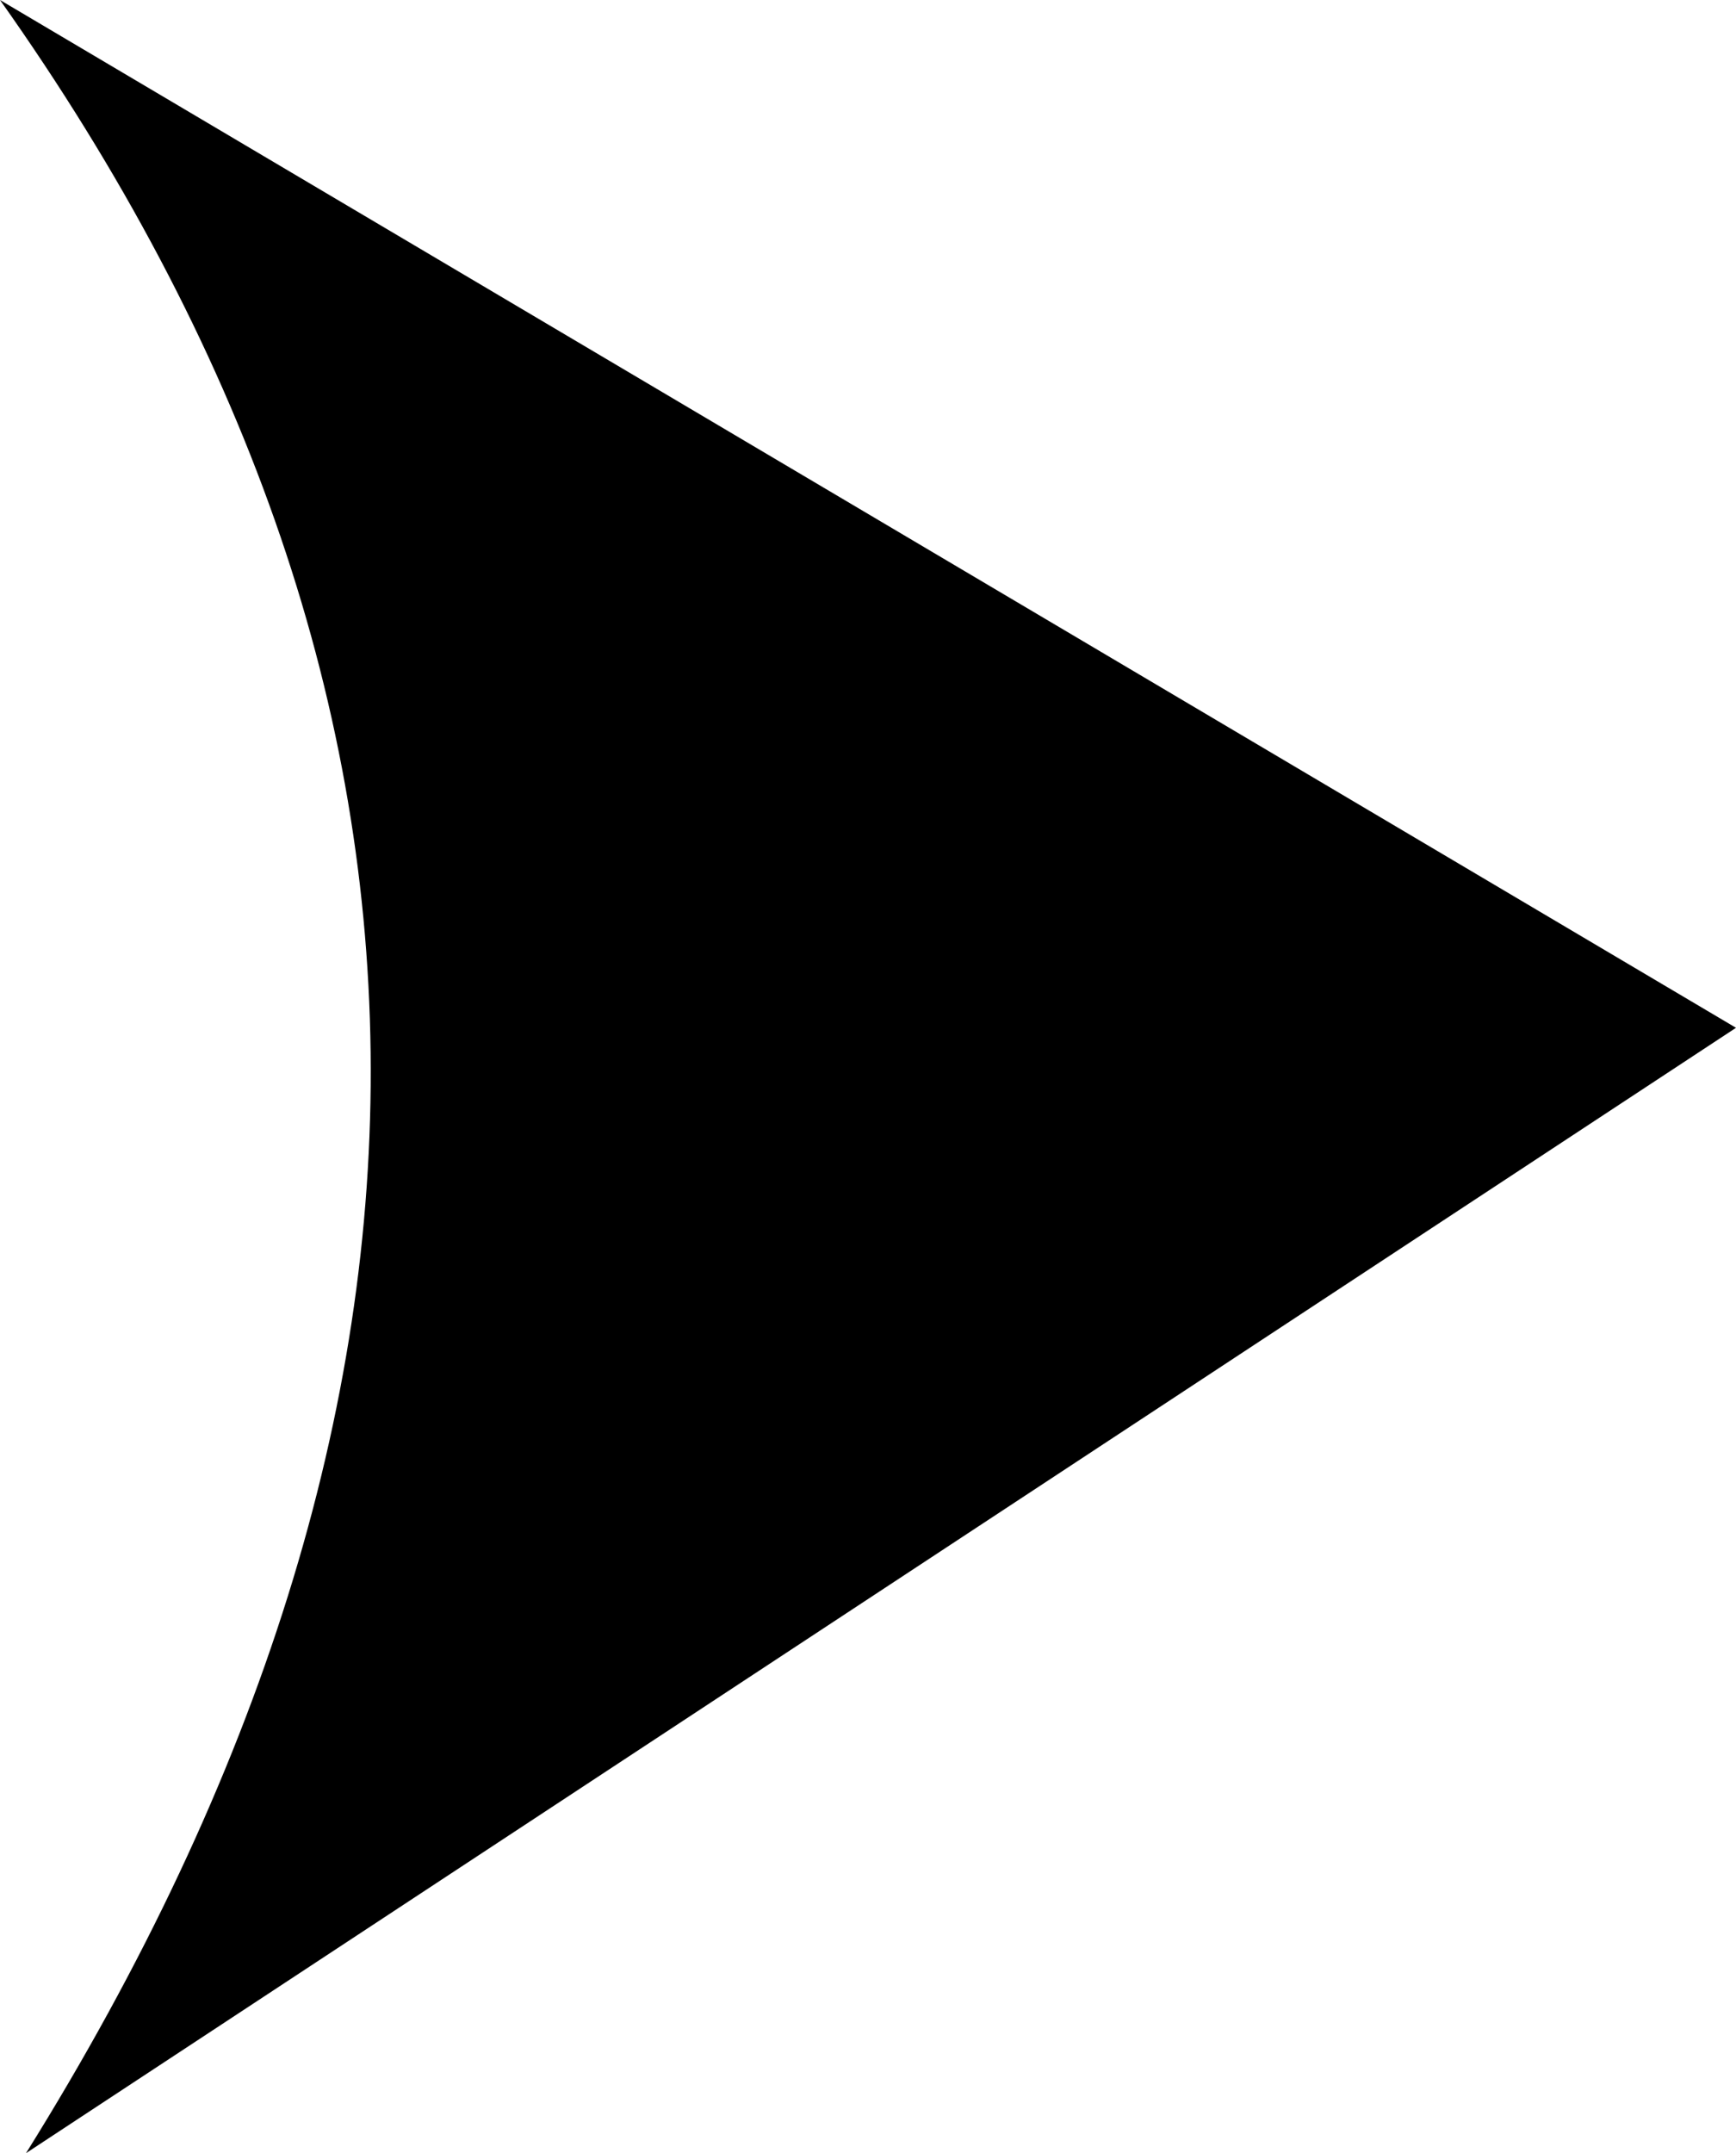<?xml version="1.0" encoding="UTF-8" standalone="no"?>
<svg xmlns:ffdec="https://www.free-decompiler.com/flash" xmlns:xlink="http://www.w3.org/1999/xlink" ffdec:objectType="shape" height="16.55px" width="13.35px" xmlns="http://www.w3.org/2000/svg">
  <g transform="matrix(1.0, 0.0, 0.0, 1.0, -20.55, -2.0)">
    <path d="M20.55 2.0 L33.9 9.9 20.75 18.55 Q26.15 9.9 20.55 2.0" fill="#000000" fill-rule="evenodd" stroke="none"/>
  </g>
</svg>

